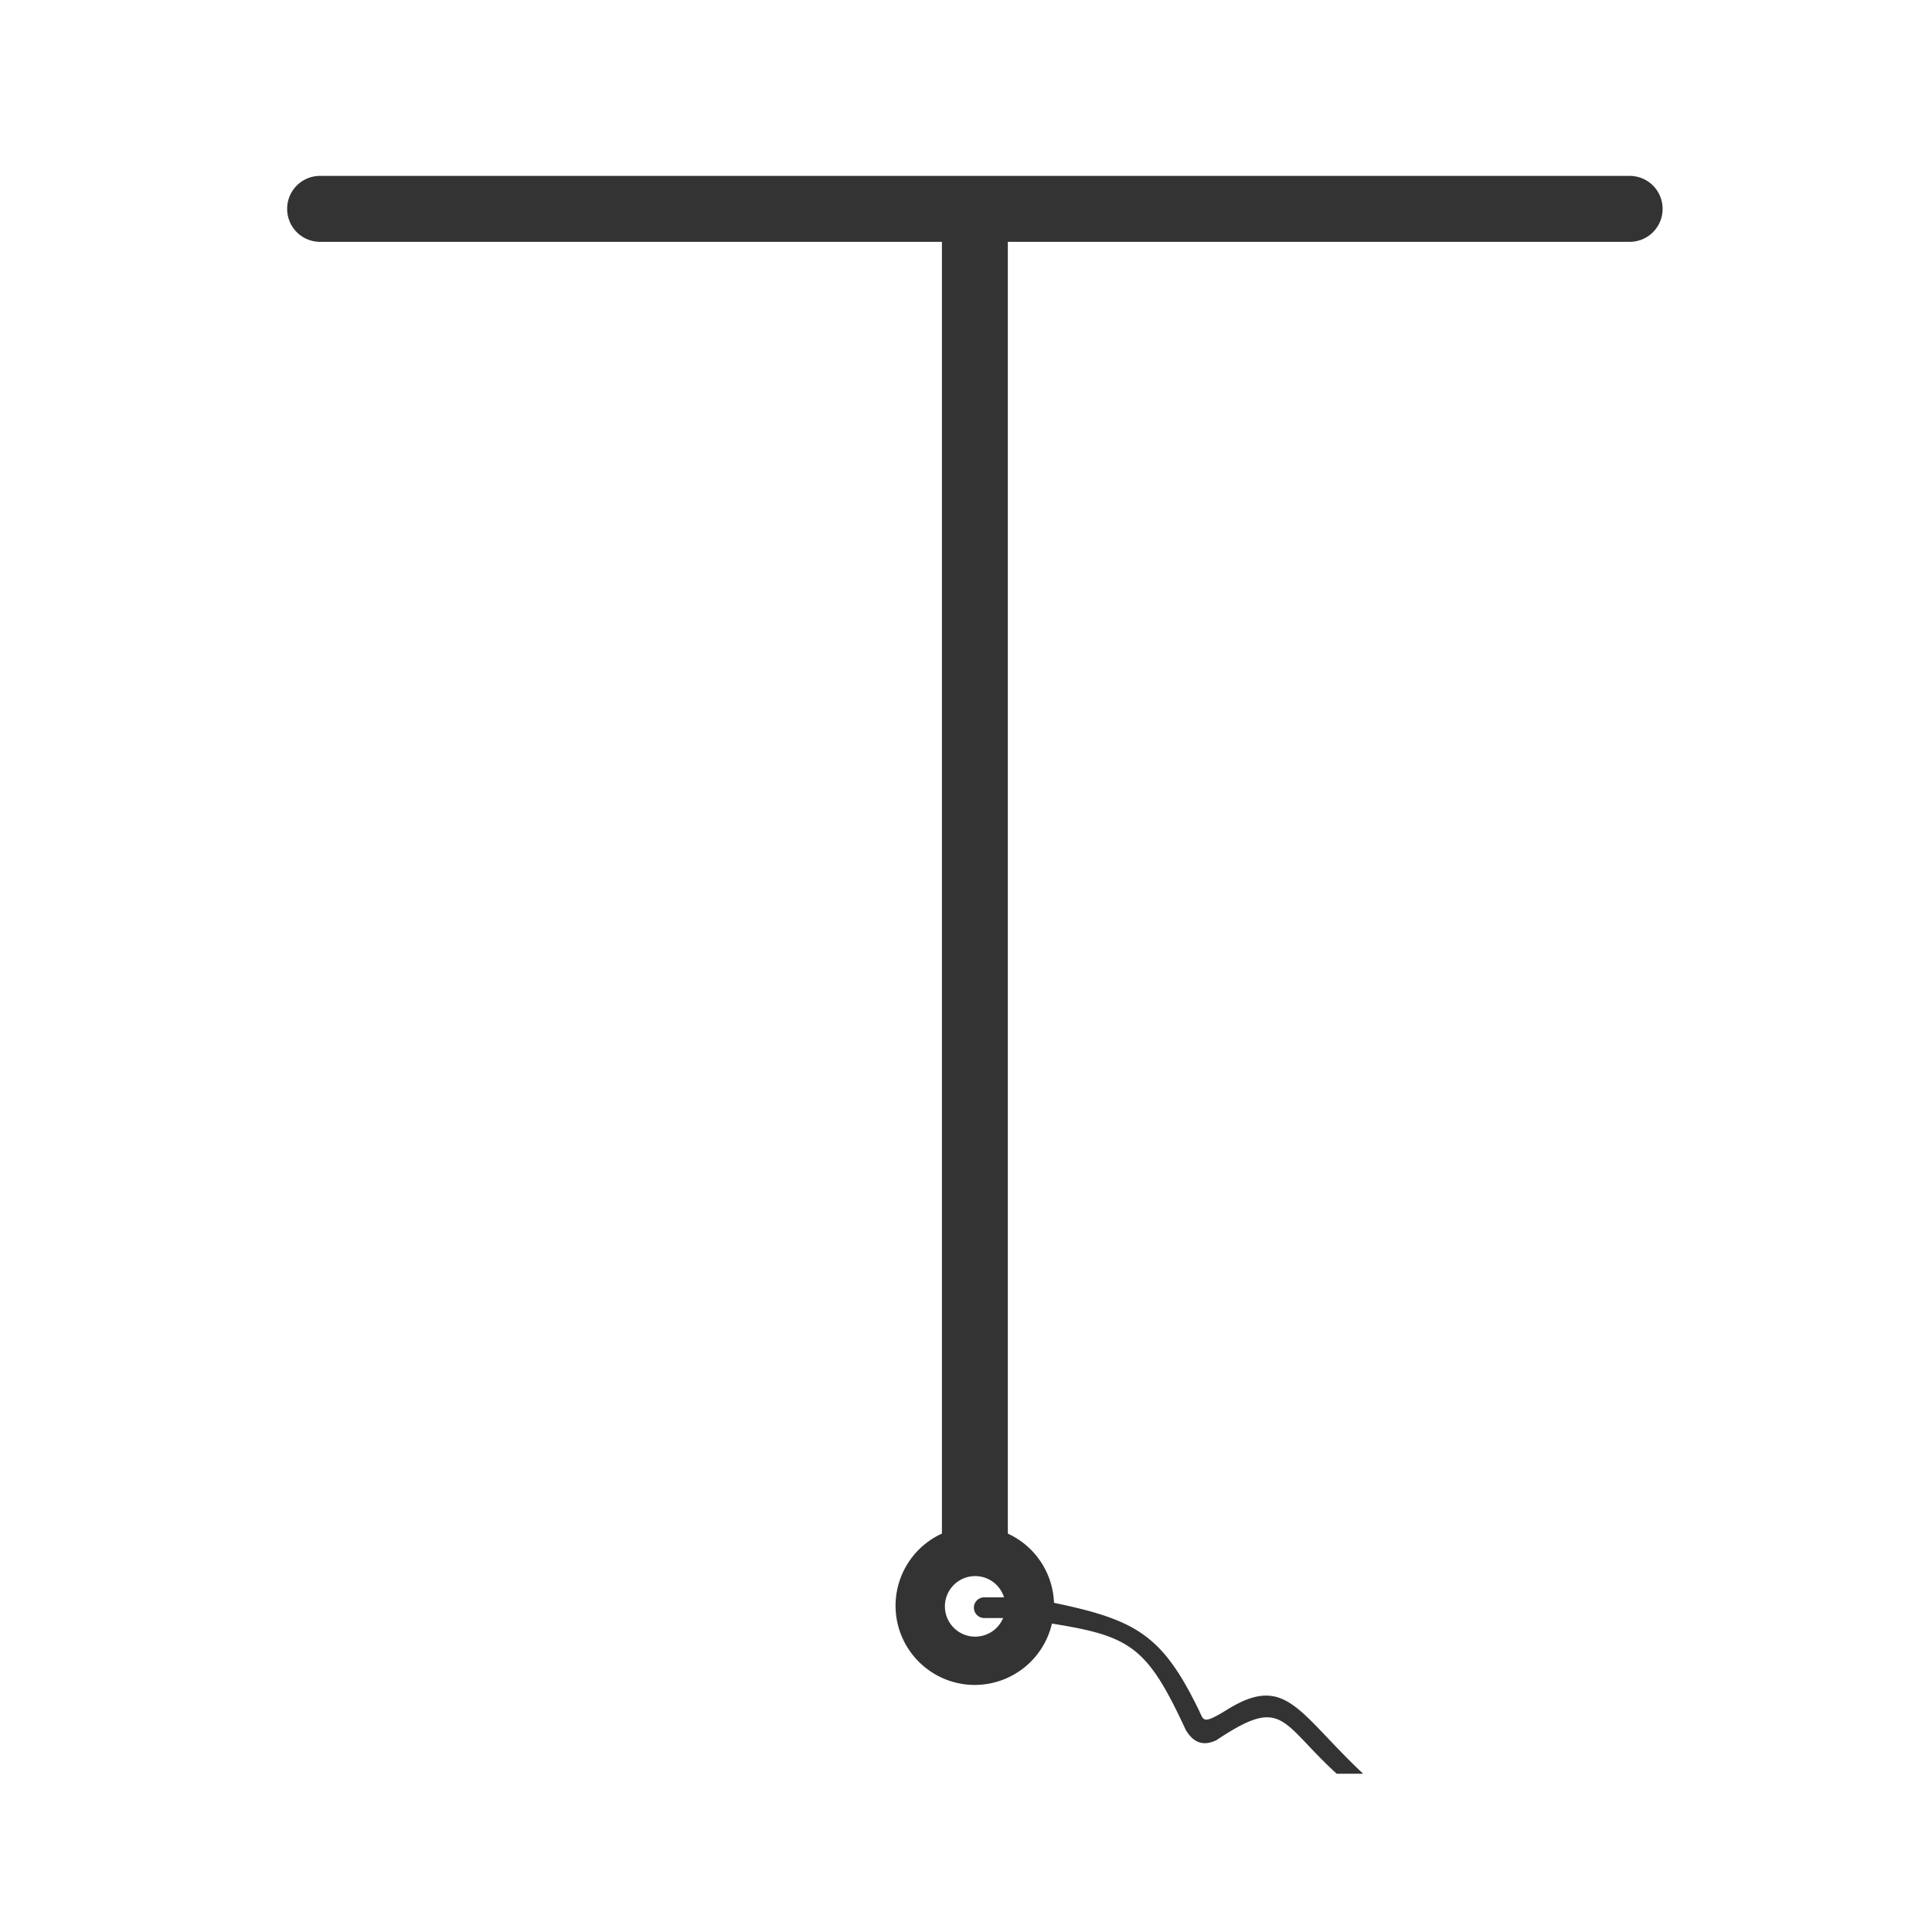 <svg xmlns="http://www.w3.org/2000/svg" xmlns:osb="http://www.openswatchbook.org/uri/2009/osb" id="svg8" width="48" height="48" version="1.1" viewBox="0 0 12.7 12.7"><title id="title4753">UIO-icon</title><g id="layer1" fill="#333" transform="translate(0,-284.3)"><path id="rect900" fill-rule="evenodd" d="m7.941 4.363c-0.453 0-0.818 0.365-0.818 0.818 0 0.453 0.365 0.818 0.818 0.818h15.424v32.043c-0.7 0.319-1.149 1.018-1.15 1.787 0 1.086 0.88 1.967 1.967 1.967 0.913-0.002 1.705-0.632 1.912-1.522 1.956 0.313 2.365 0.575 3.32 2.639 0.155 0.255 0.379 0.437 0.762 0.252 1.665-1.11 1.568-0.458 2.982 0.834h0.656c-1.615-1.518-1.911-2.495-3.371-1.592-0.621 0.383-0.578 0.274-0.705 0.014-0.902-1.855-1.547-2.237-3.593-2.662-0.027-0.743-0.47-1.407-1.145-1.717v-32.043h15.424c0.453 0 0.818-0.365 0.818-0.818 0-0.453-0.365-0.818-0.818-0.818h-15.424-1.635-15.424zm16.25 34.733a0.751 0.751 0 0 1 0.715 0.527h-0.49c-0.142 0-0.258 0.114-0.258 0.256s0.116 0.258 0.258 0.258h0.467a0.751 0.751 0 0 1 -0.692 0.461 0.751 0.751 0 0 1 -0.752 -0.752 0.751 0.751 0 0 1 0.752 -0.75z" transform="matrix(.265 0 0 .265 0 284.3)"/></g></svg>